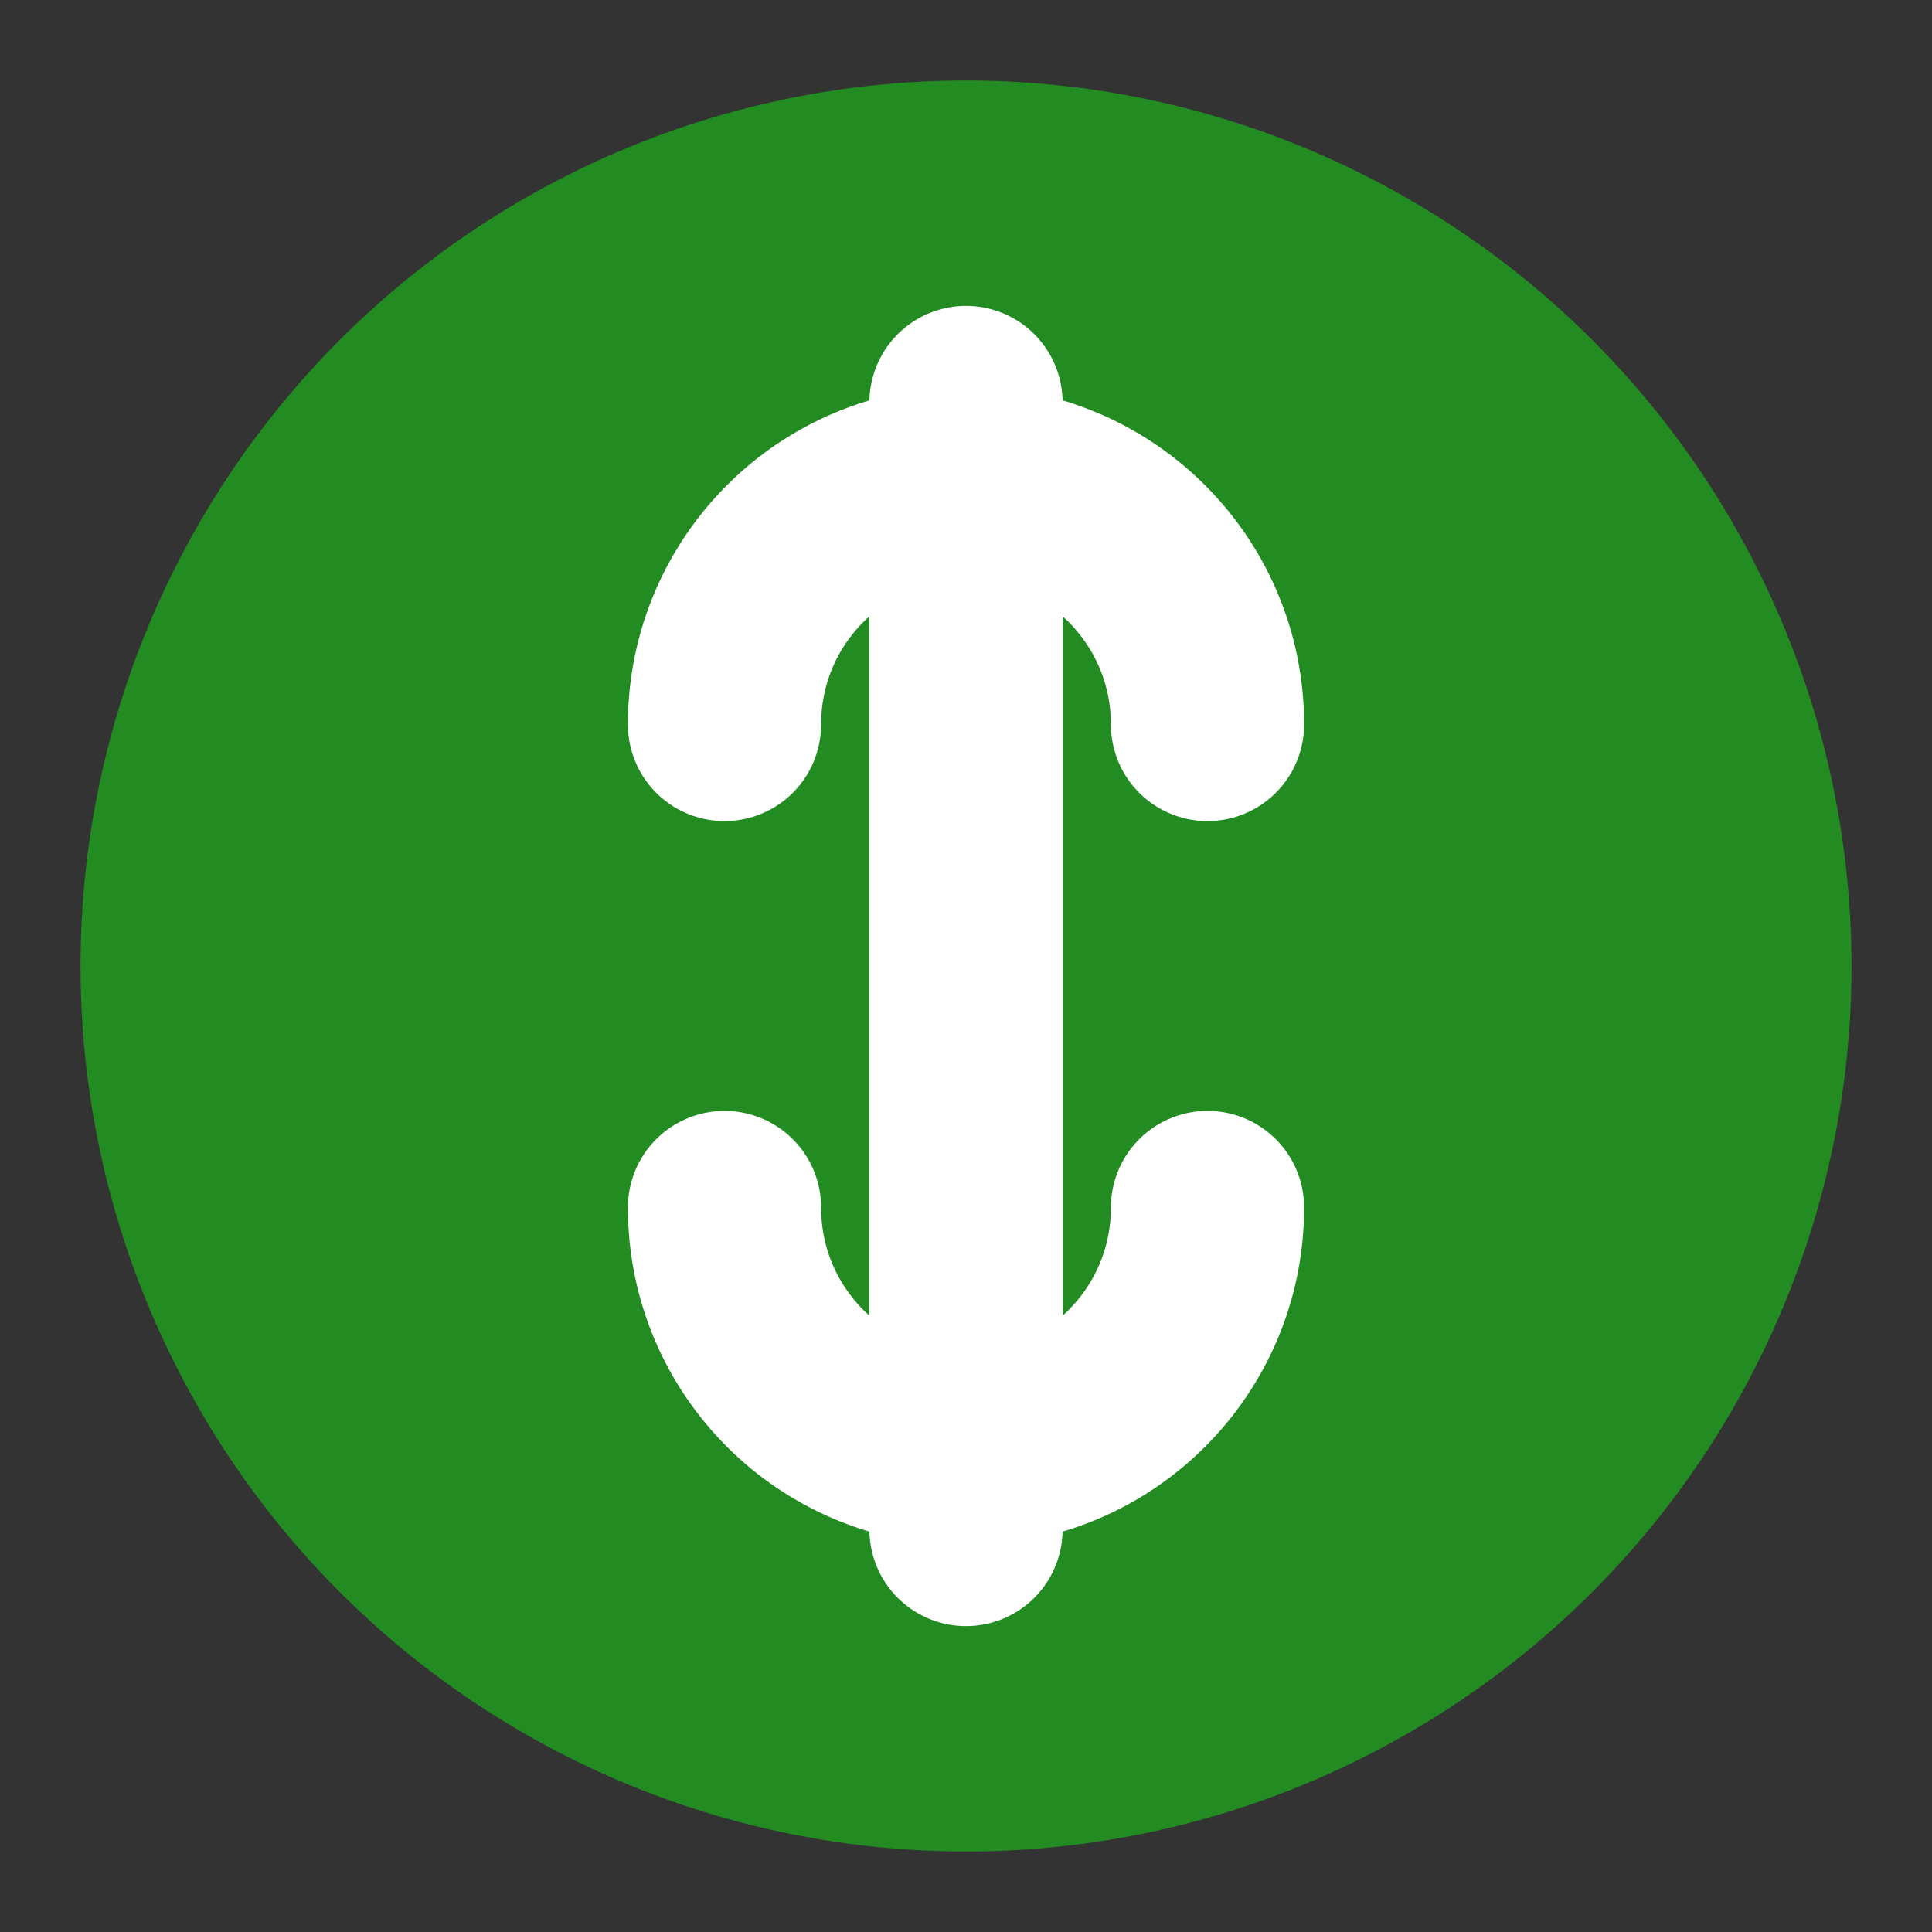 <svg width="12" height="12" viewBox="0 0 12 12" fill="none" xmlns="http://www.w3.org/2000/svg"><rect x="0" y="0" width="12" height="12" fill="#333333" stroke="none"/><circle cx="6" cy="6" r="5.5" fill="#228B22" stroke="none"/><path d="M6 2.5V9.5" stroke="white" stroke-width="1.2" stroke-linecap="round"/><path d="M7.5 4.5C7.5 3.67 6.83 3 6 3C5.17 3 4.5 3.67 4.5 4.5M4.5 7.5C4.5 8.33 5.17 9 6 9C6.83 9 7.5 8.33 7.5 7.5" stroke="white" stroke-width="1.2" stroke-linecap="round"/></svg>
